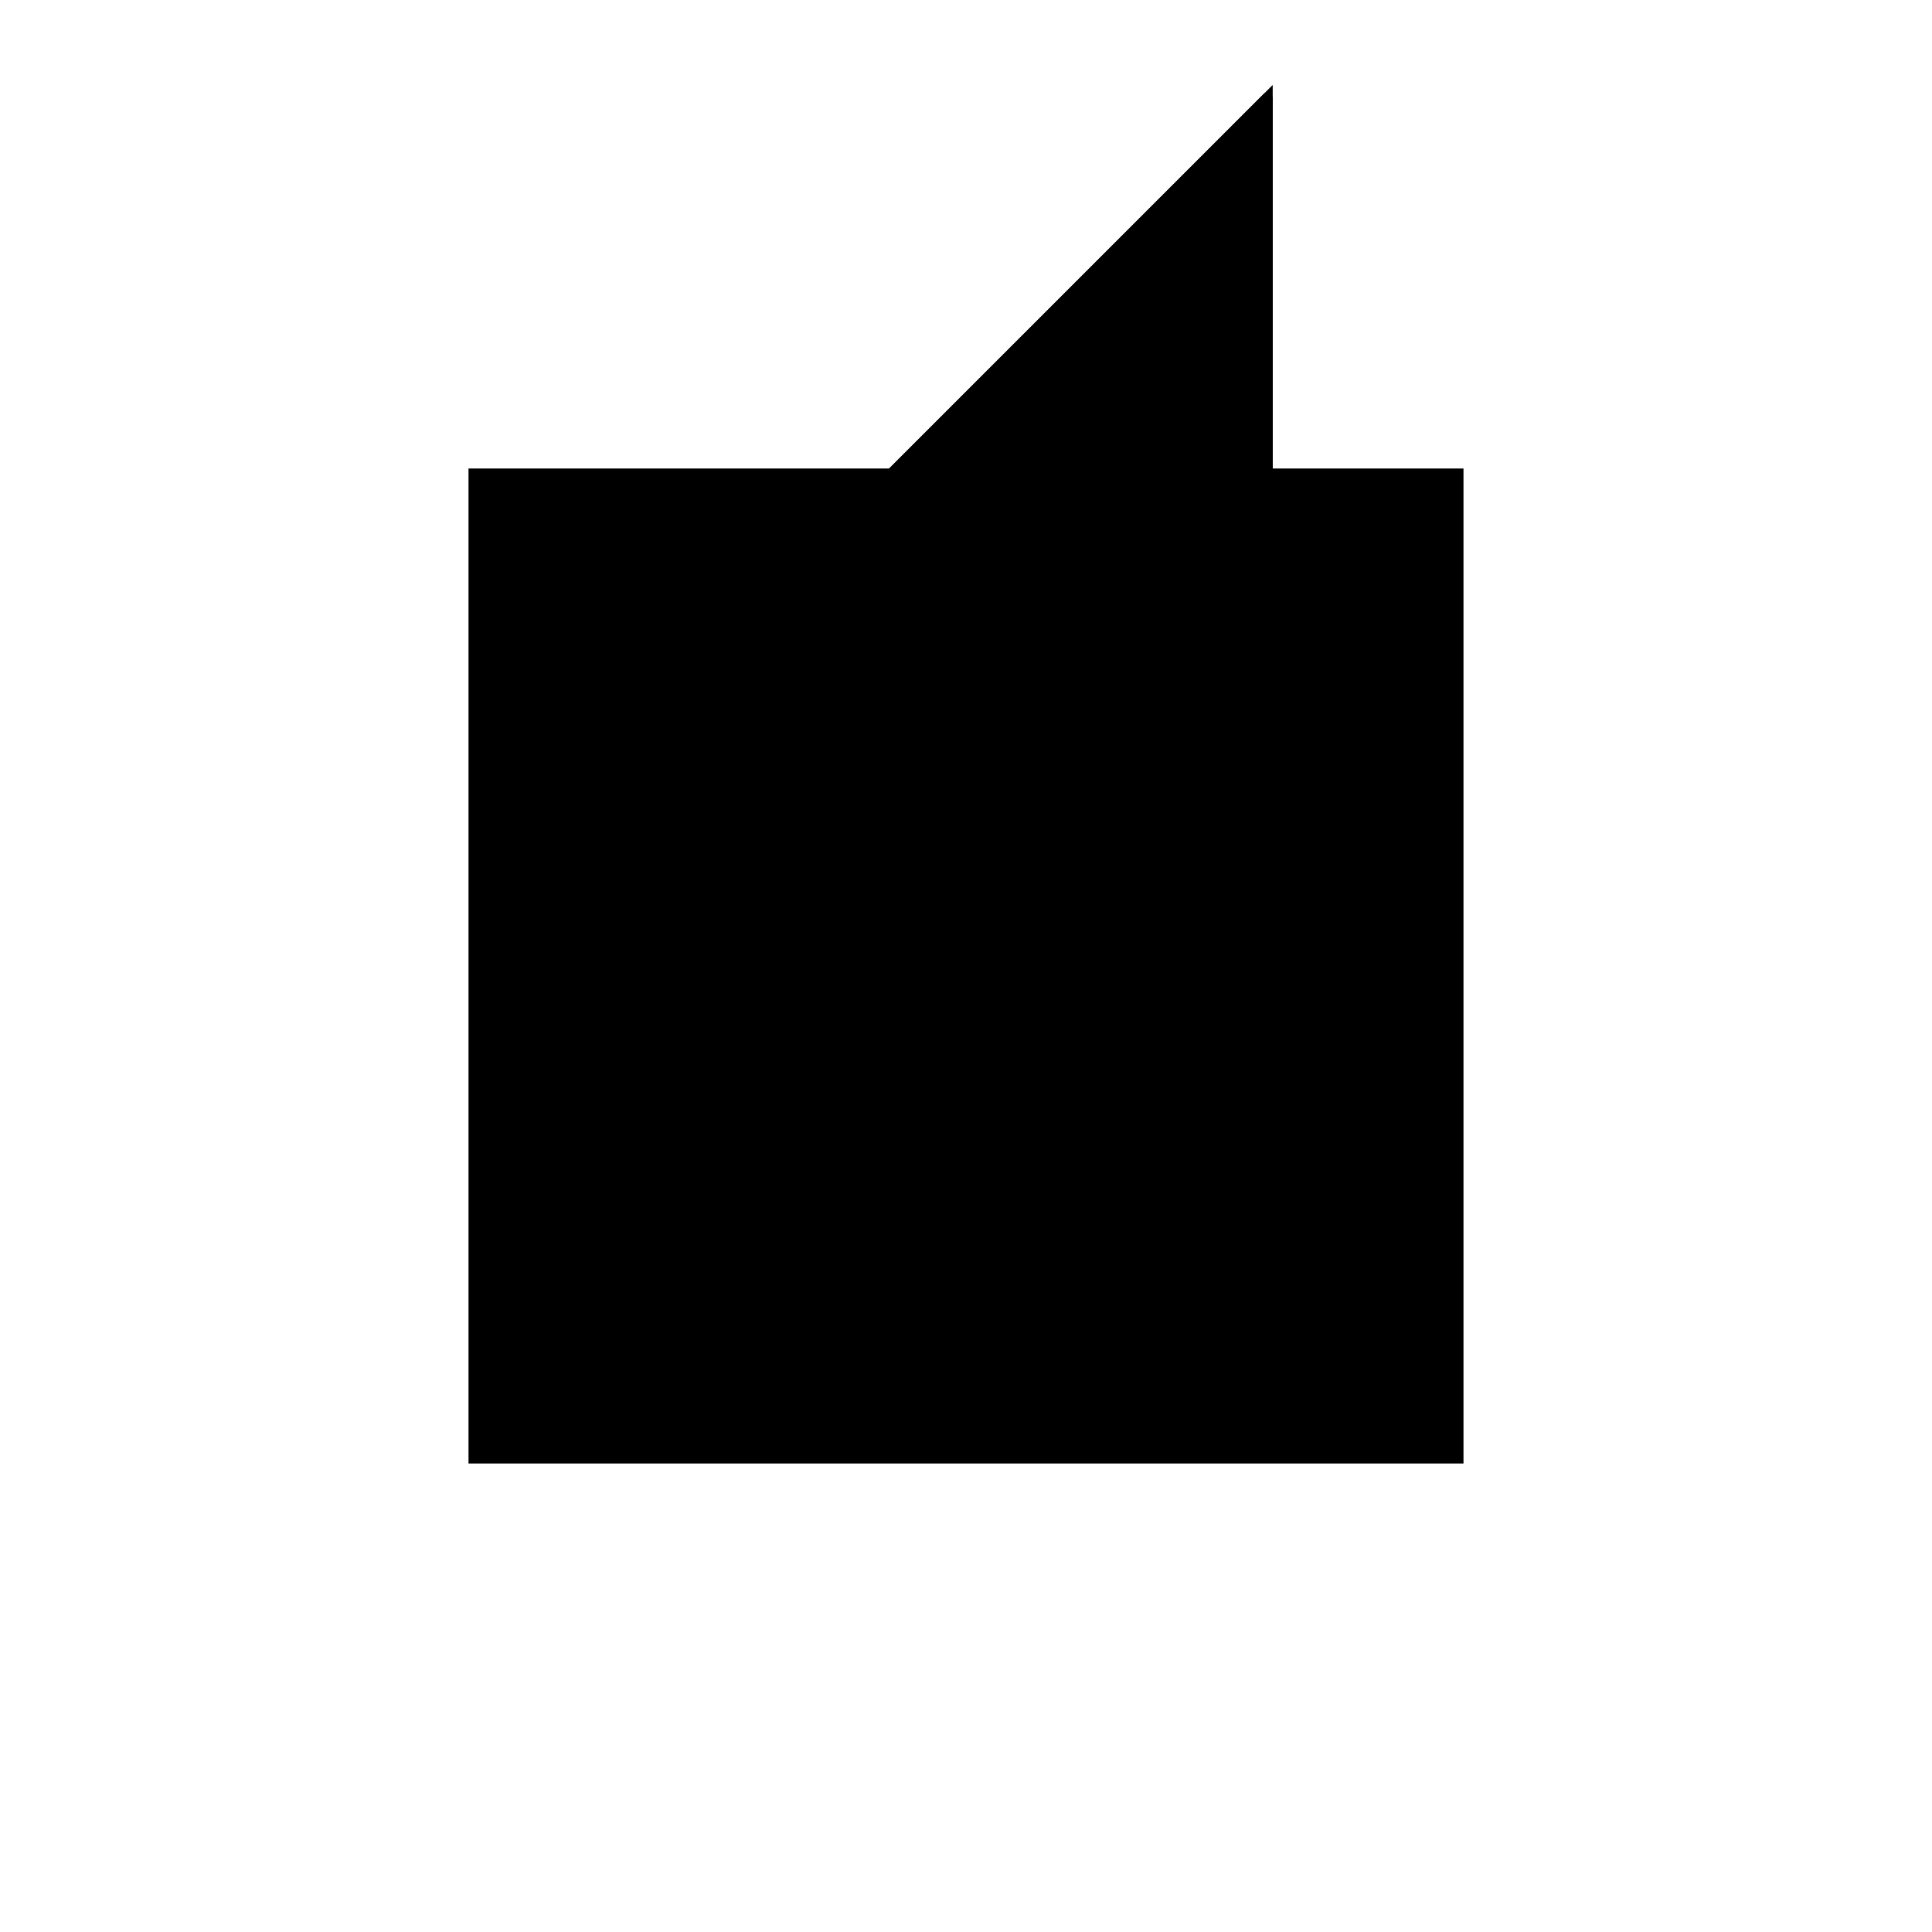 <?xml version="1.0"?>
<!DOCTYPE svg PUBLIC "-//W3C//DTD SVG 1.1//EN"
  "http://www.w3.org/Graphics/SVG/1.1/DTD/svg11.dtd">
<svg
  width="240"
  height="240"
  viewBox="-50 -50 200 200" xmlns="http://www.w3.org/2000/svg" version="1.1">
  <rect
    x="0"
    y="0"
    width="100"
    height="100"
    fill="hsla(206,100%,53%,0.3)"
    stroke="hsl(206,100%,53%)"
    stroke-width="3"
    transform="" />
  
  <path
    d="M 
      -50
      0
      L
    
      0
      0
      L
    
      0
      100
      L
    
      -50
      50
      z
    "
    fill="hsla(0,0%,50%,0.3)"
    stroke="hsla(0,0%,50%,1)"
    stroke-width="1"
    transform="translate(31.25,-50) scale(1,-1) translate(50,-110)"
    />
  
  
  <line
    x1="-50"
    y1="0"
    x2="-50"
    y2="50"
    stroke="hsla(0,50%,50%,0.6)"
    stroke-width="1"
    transform="translate(31.25,-50) scale(1,-1) translate(50,-110)"
    />
  
  <line
    x1="-50"
    y1="0"
    x2="0"
    y2="0"
    stroke="hsla(0,50%,50%,0.6)"
    stroke-width="1"
    transform="translate(31.25,-50) scale(1,-1) translate(50,-110)"
    />
  
  <line
    x1="0"
    y1="0"
    x2="0"
    y2="100"
    stroke="hsla(0,50%,50%,0.6)"
    stroke-width="1"
    transform="translate(31.25,-50) scale(1,-1) translate(50,-110)"
    />
  
  <line
    x1="0"
    y1="0"
    x2="-50"
    y2="50"
    stroke="hsla(0,50%,50%,0.6)"
    stroke-width="1"
    transform="translate(31.25,-50) scale(1,-1) translate(50,-110)"
    />
  
  <line
    x1="-50"
    y1="50"
    x2="0"
    y2="100"
    stroke="hsla(0,50%,50%,0.6)"
    stroke-width="1"
    transform="translate(31.25,-50) scale(1,-1) translate(50,-110)"
    />
  
</svg>
